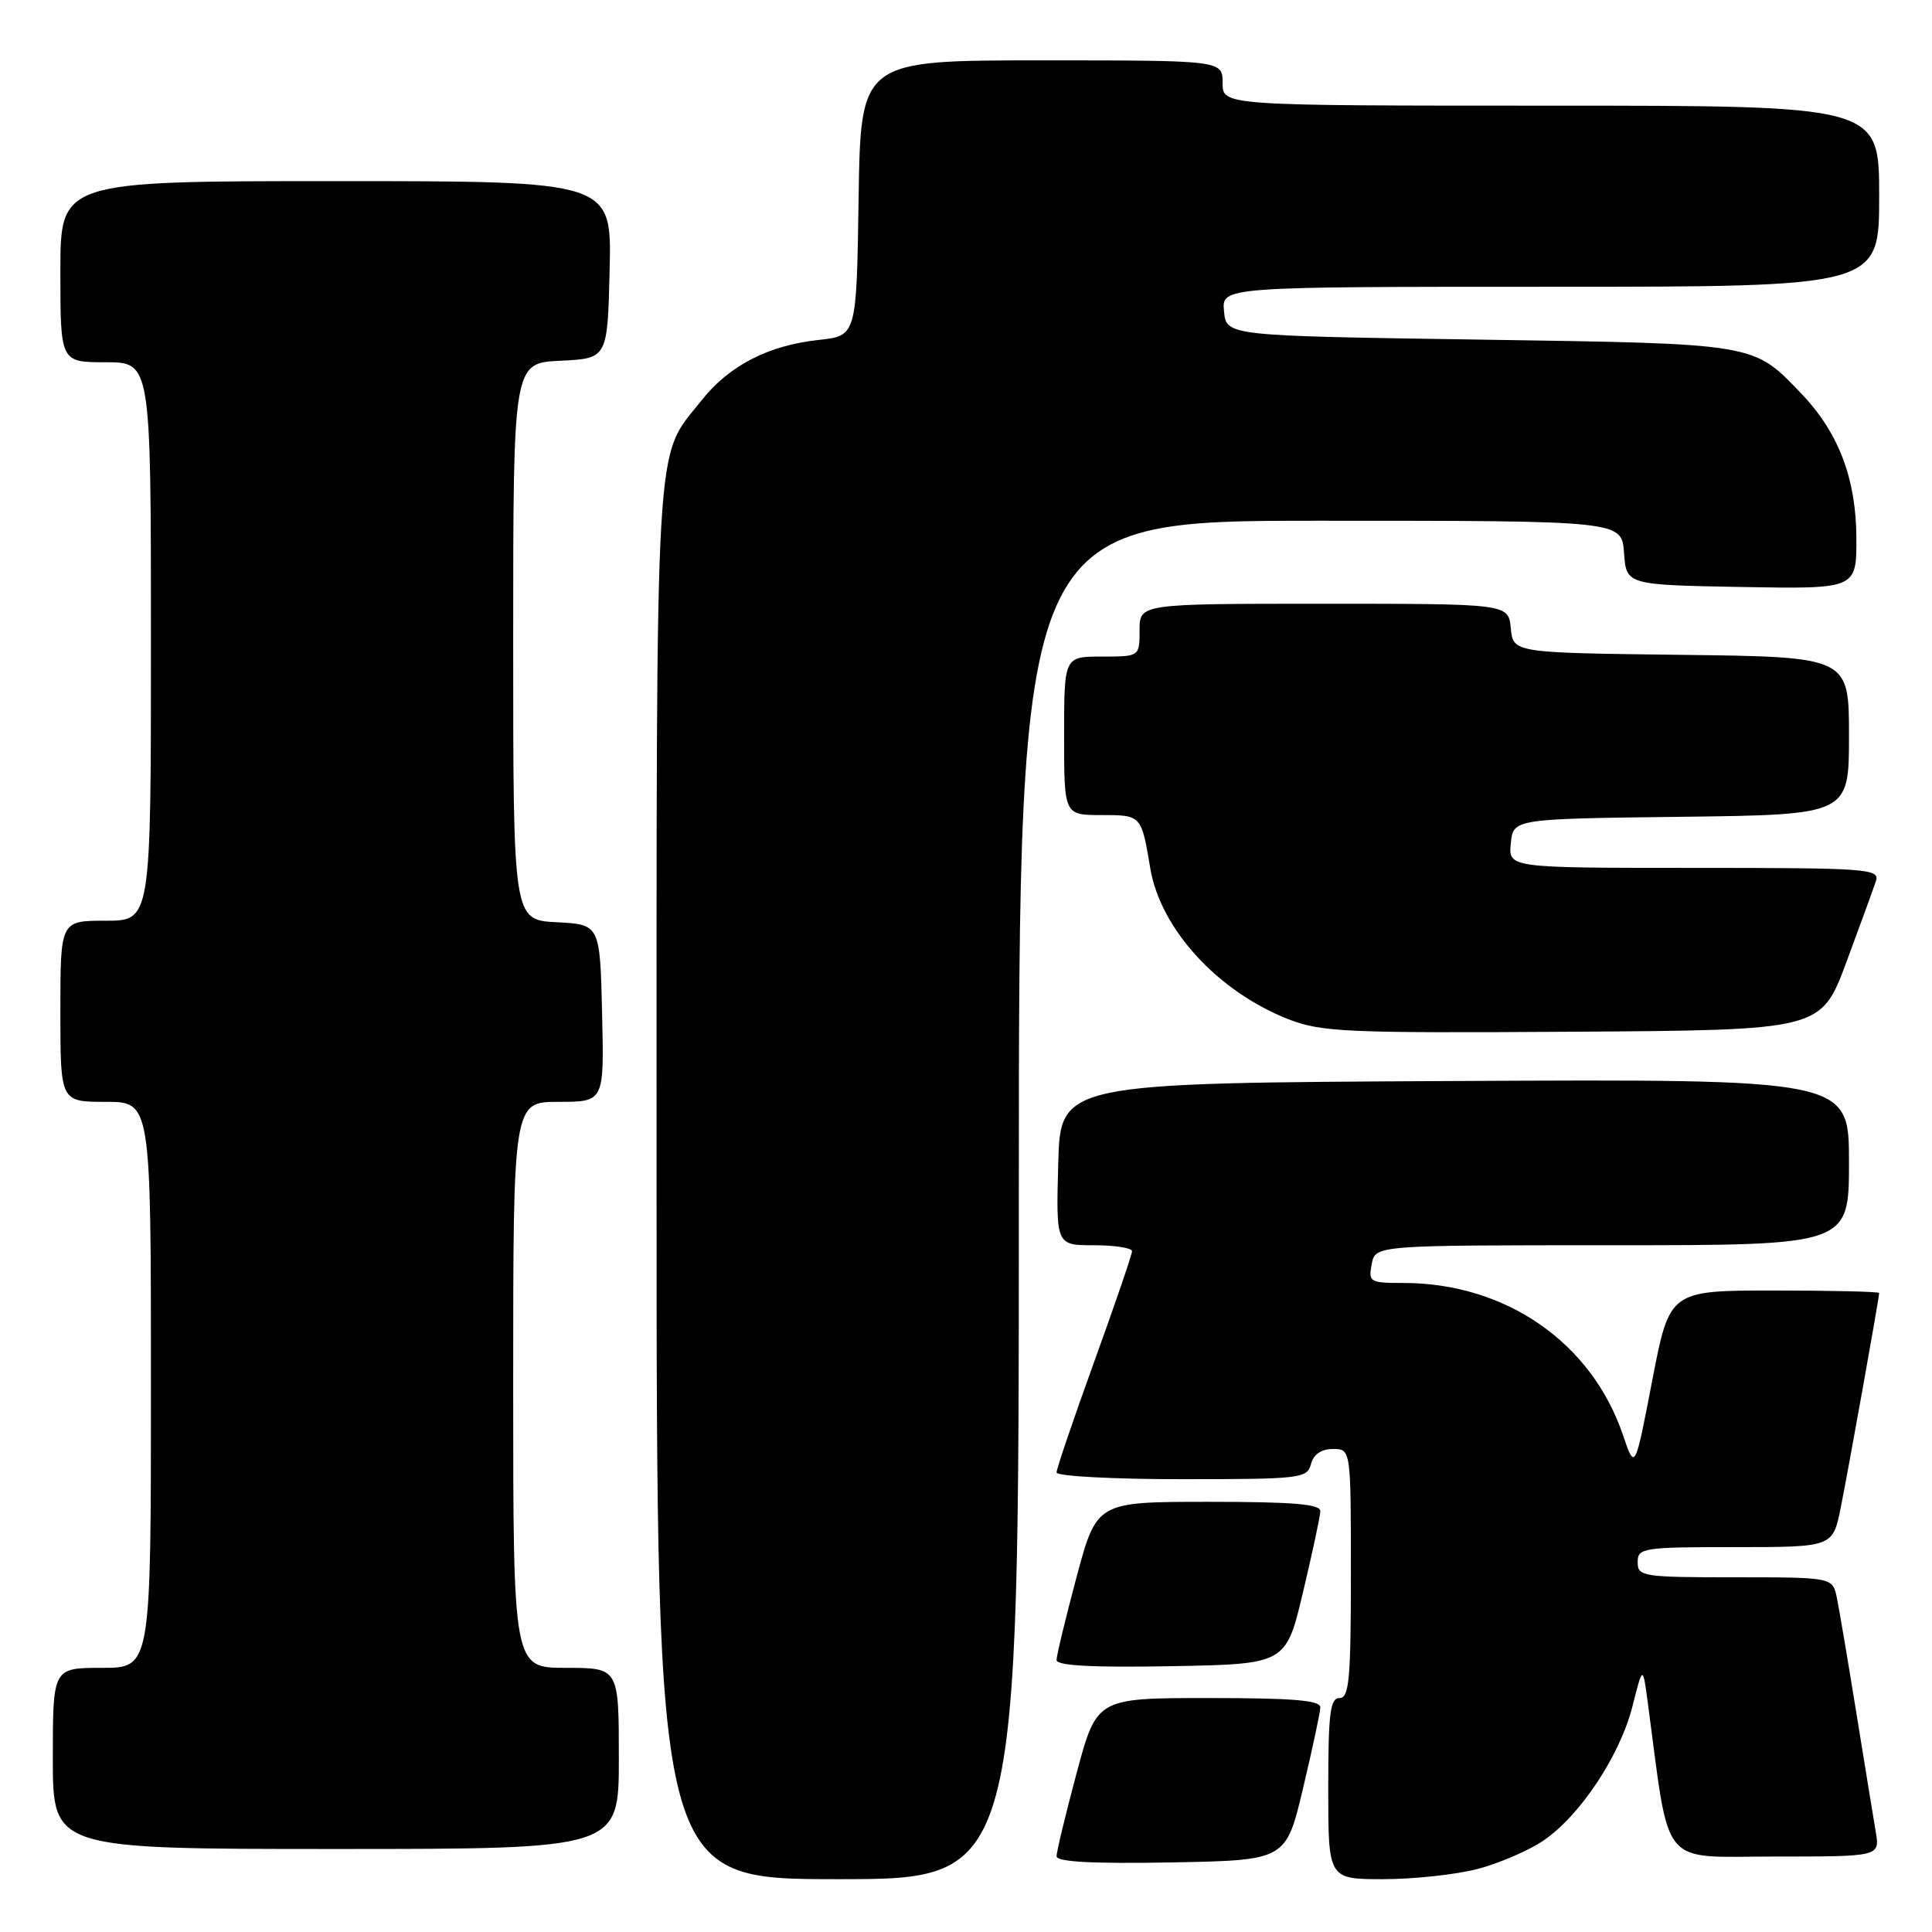 <?xml version="1.0" encoding="UTF-8" standalone="no"?>
<!DOCTYPE svg PUBLIC "-//W3C//DTD SVG 1.1//EN" "http://www.w3.org/Graphics/SVG/1.1/DTD/svg11.dtd" >
<svg xmlns="http://www.w3.org/2000/svg" xmlns:xlink="http://www.w3.org/1999/xlink" version="1.1" viewBox="0 0 256 256">
 <g >
 <path fill="currentColor"
d=" M 135.00 159.00 C 135.00 69.00 135.00 69.00 174.94 69.00 C 214.89 69.00 214.89 69.00 215.19 73.25 C 215.50 77.50 215.50 77.50 230.75 77.78 C 246.00 78.05 246.00 78.05 245.98 71.28 C 245.95 63.43 243.62 57.31 238.69 52.16 C 232.26 45.44 232.89 45.55 196.00 45.00 C 162.50 44.50 162.50 44.50 162.19 41.25 C 161.87 38.00 161.87 38.00 205.44 38.00 C 249.00 38.00 249.00 38.00 249.00 26.00 C 249.00 14.00 249.00 14.00 205.50 14.00 C 162.00 14.00 162.00 14.00 162.00 11.00 C 162.00 8.00 162.00 8.00 138.02 8.00 C 114.05 8.00 114.05 8.00 113.77 26.25 C 113.50 44.50 113.50 44.50 108.50 45.04 C 101.81 45.76 96.61 48.44 92.98 53.03 C 86.66 61.01 87.00 55.10 87.00 156.47 C 87.00 249.00 87.00 249.00 111.00 249.00 C 135.00 249.00 135.00 249.00 135.00 159.00 Z  M 195.74 247.66 C 198.59 246.92 202.52 245.23 204.48 243.91 C 209.35 240.62 214.66 232.62 216.31 226.09 C 217.68 220.67 217.68 220.67 218.34 225.59 C 221.32 247.90 219.76 246.00 235.16 246.00 C 249.09 246.00 249.09 246.00 248.55 242.75 C 248.25 240.96 247.09 233.88 245.98 227.00 C 244.87 220.12 243.71 213.26 243.40 211.75 C 242.84 209.00 242.84 209.00 229.92 209.00 C 217.67 209.00 217.00 208.90 217.00 207.00 C 217.00 205.10 217.67 205.00 229.93 205.00 C 242.86 205.00 242.86 205.00 243.91 199.75 C 244.96 194.52 249.00 171.94 249.00 171.33 C 249.00 171.15 242.75 171.00 235.11 171.00 C 221.23 171.00 221.23 171.00 218.93 182.92 C 216.64 194.84 216.64 194.84 215.05 190.15 C 210.90 177.89 199.51 170.00 185.96 170.00 C 181.50 170.00 181.30 169.88 181.76 167.50 C 182.23 165.00 182.23 165.00 213.62 165.00 C 245.00 165.00 245.00 165.00 245.00 153.99 C 245.00 142.98 245.00 142.98 192.75 143.24 C 140.50 143.50 140.50 143.50 140.22 154.25 C 139.93 165.00 139.93 165.00 144.97 165.00 C 147.73 165.00 150.00 165.36 150.00 165.79 C 150.00 166.23 147.75 172.80 145.00 180.40 C 142.25 188.00 140.00 194.62 140.00 195.11 C 140.00 195.60 147.47 196.00 156.59 196.00 C 172.35 196.00 173.21 195.90 173.71 194.00 C 174.05 192.71 175.07 192.00 176.62 192.00 C 179.00 192.00 179.00 192.00 179.00 208.50 C 179.00 222.50 178.77 225.00 177.50 225.00 C 176.25 225.00 176.00 227.00 176.00 237.00 C 176.00 249.00 176.00 249.00 183.28 249.00 C 187.29 249.00 192.89 248.40 195.74 247.66 Z  M 172.65 237.00 C 173.89 231.78 174.93 226.94 174.95 226.25 C 174.99 225.30 171.39 225.00 160.16 225.00 C 145.33 225.00 145.33 225.00 142.66 234.93 C 141.20 240.40 140.00 245.36 140.00 245.96 C 140.00 246.71 144.71 246.97 155.20 246.78 C 170.39 246.50 170.39 246.50 172.65 237.00 Z  M 82.00 233.00 C 82.00 221.00 82.00 221.00 75.00 221.00 C 68.00 221.00 68.00 221.00 68.00 183.50 C 68.00 146.00 68.00 146.00 74.03 146.00 C 80.06 146.00 80.06 146.00 79.78 134.25 C 79.50 122.50 79.50 122.50 73.75 122.20 C 68.00 121.90 68.00 121.90 68.00 85.00 C 68.00 48.10 68.00 48.10 74.25 47.80 C 80.50 47.50 80.50 47.50 80.78 35.75 C 81.06 24.00 81.06 24.00 44.53 24.00 C 8.00 24.00 8.00 24.00 8.00 36.00 C 8.00 48.00 8.00 48.00 14.00 48.00 C 20.00 48.00 20.00 48.00 20.00 85.00 C 20.00 122.00 20.00 122.00 14.00 122.00 C 8.00 122.00 8.00 122.00 8.00 134.00 C 8.00 146.00 8.00 146.00 14.00 146.00 C 20.00 146.00 20.00 146.00 20.00 183.50 C 20.00 221.00 20.00 221.00 13.50 221.00 C 7.00 221.00 7.00 221.00 7.00 233.00 C 7.00 245.00 7.00 245.00 44.50 245.00 C 82.00 245.00 82.00 245.00 82.00 233.00 Z  M 172.65 211.00 C 173.89 205.78 174.93 200.94 174.95 200.25 C 174.99 199.30 171.39 199.00 160.16 199.00 C 145.33 199.00 145.33 199.00 142.66 208.93 C 141.20 214.40 140.00 219.36 140.00 219.96 C 140.00 220.71 144.71 220.97 155.20 220.78 C 170.39 220.50 170.39 220.50 172.65 211.00 Z  M 244.65 127.50 C 246.49 122.55 248.25 117.71 248.57 116.75 C 249.10 115.12 247.51 115.00 224.50 115.00 C 199.87 115.00 199.87 115.00 200.19 111.75 C 200.50 108.50 200.50 108.50 222.75 108.23 C 245.00 107.96 245.00 107.96 245.00 97.50 C 245.00 87.04 245.00 87.04 222.75 86.77 C 200.50 86.50 200.50 86.50 200.19 83.25 C 199.87 80.00 199.87 80.00 175.44 80.00 C 151.00 80.00 151.00 80.00 151.00 83.50 C 151.00 87.00 151.00 87.00 146.00 87.00 C 141.00 87.00 141.00 87.00 141.00 97.50 C 141.00 108.00 141.00 108.00 145.93 108.00 C 151.25 108.00 151.24 107.99 152.42 115.07 C 153.77 123.09 161.35 131.37 170.69 135.04 C 175.10 136.76 178.24 136.90 208.40 136.71 C 241.30 136.50 241.30 136.50 244.65 127.50 Z "/>
</g>
</svg>